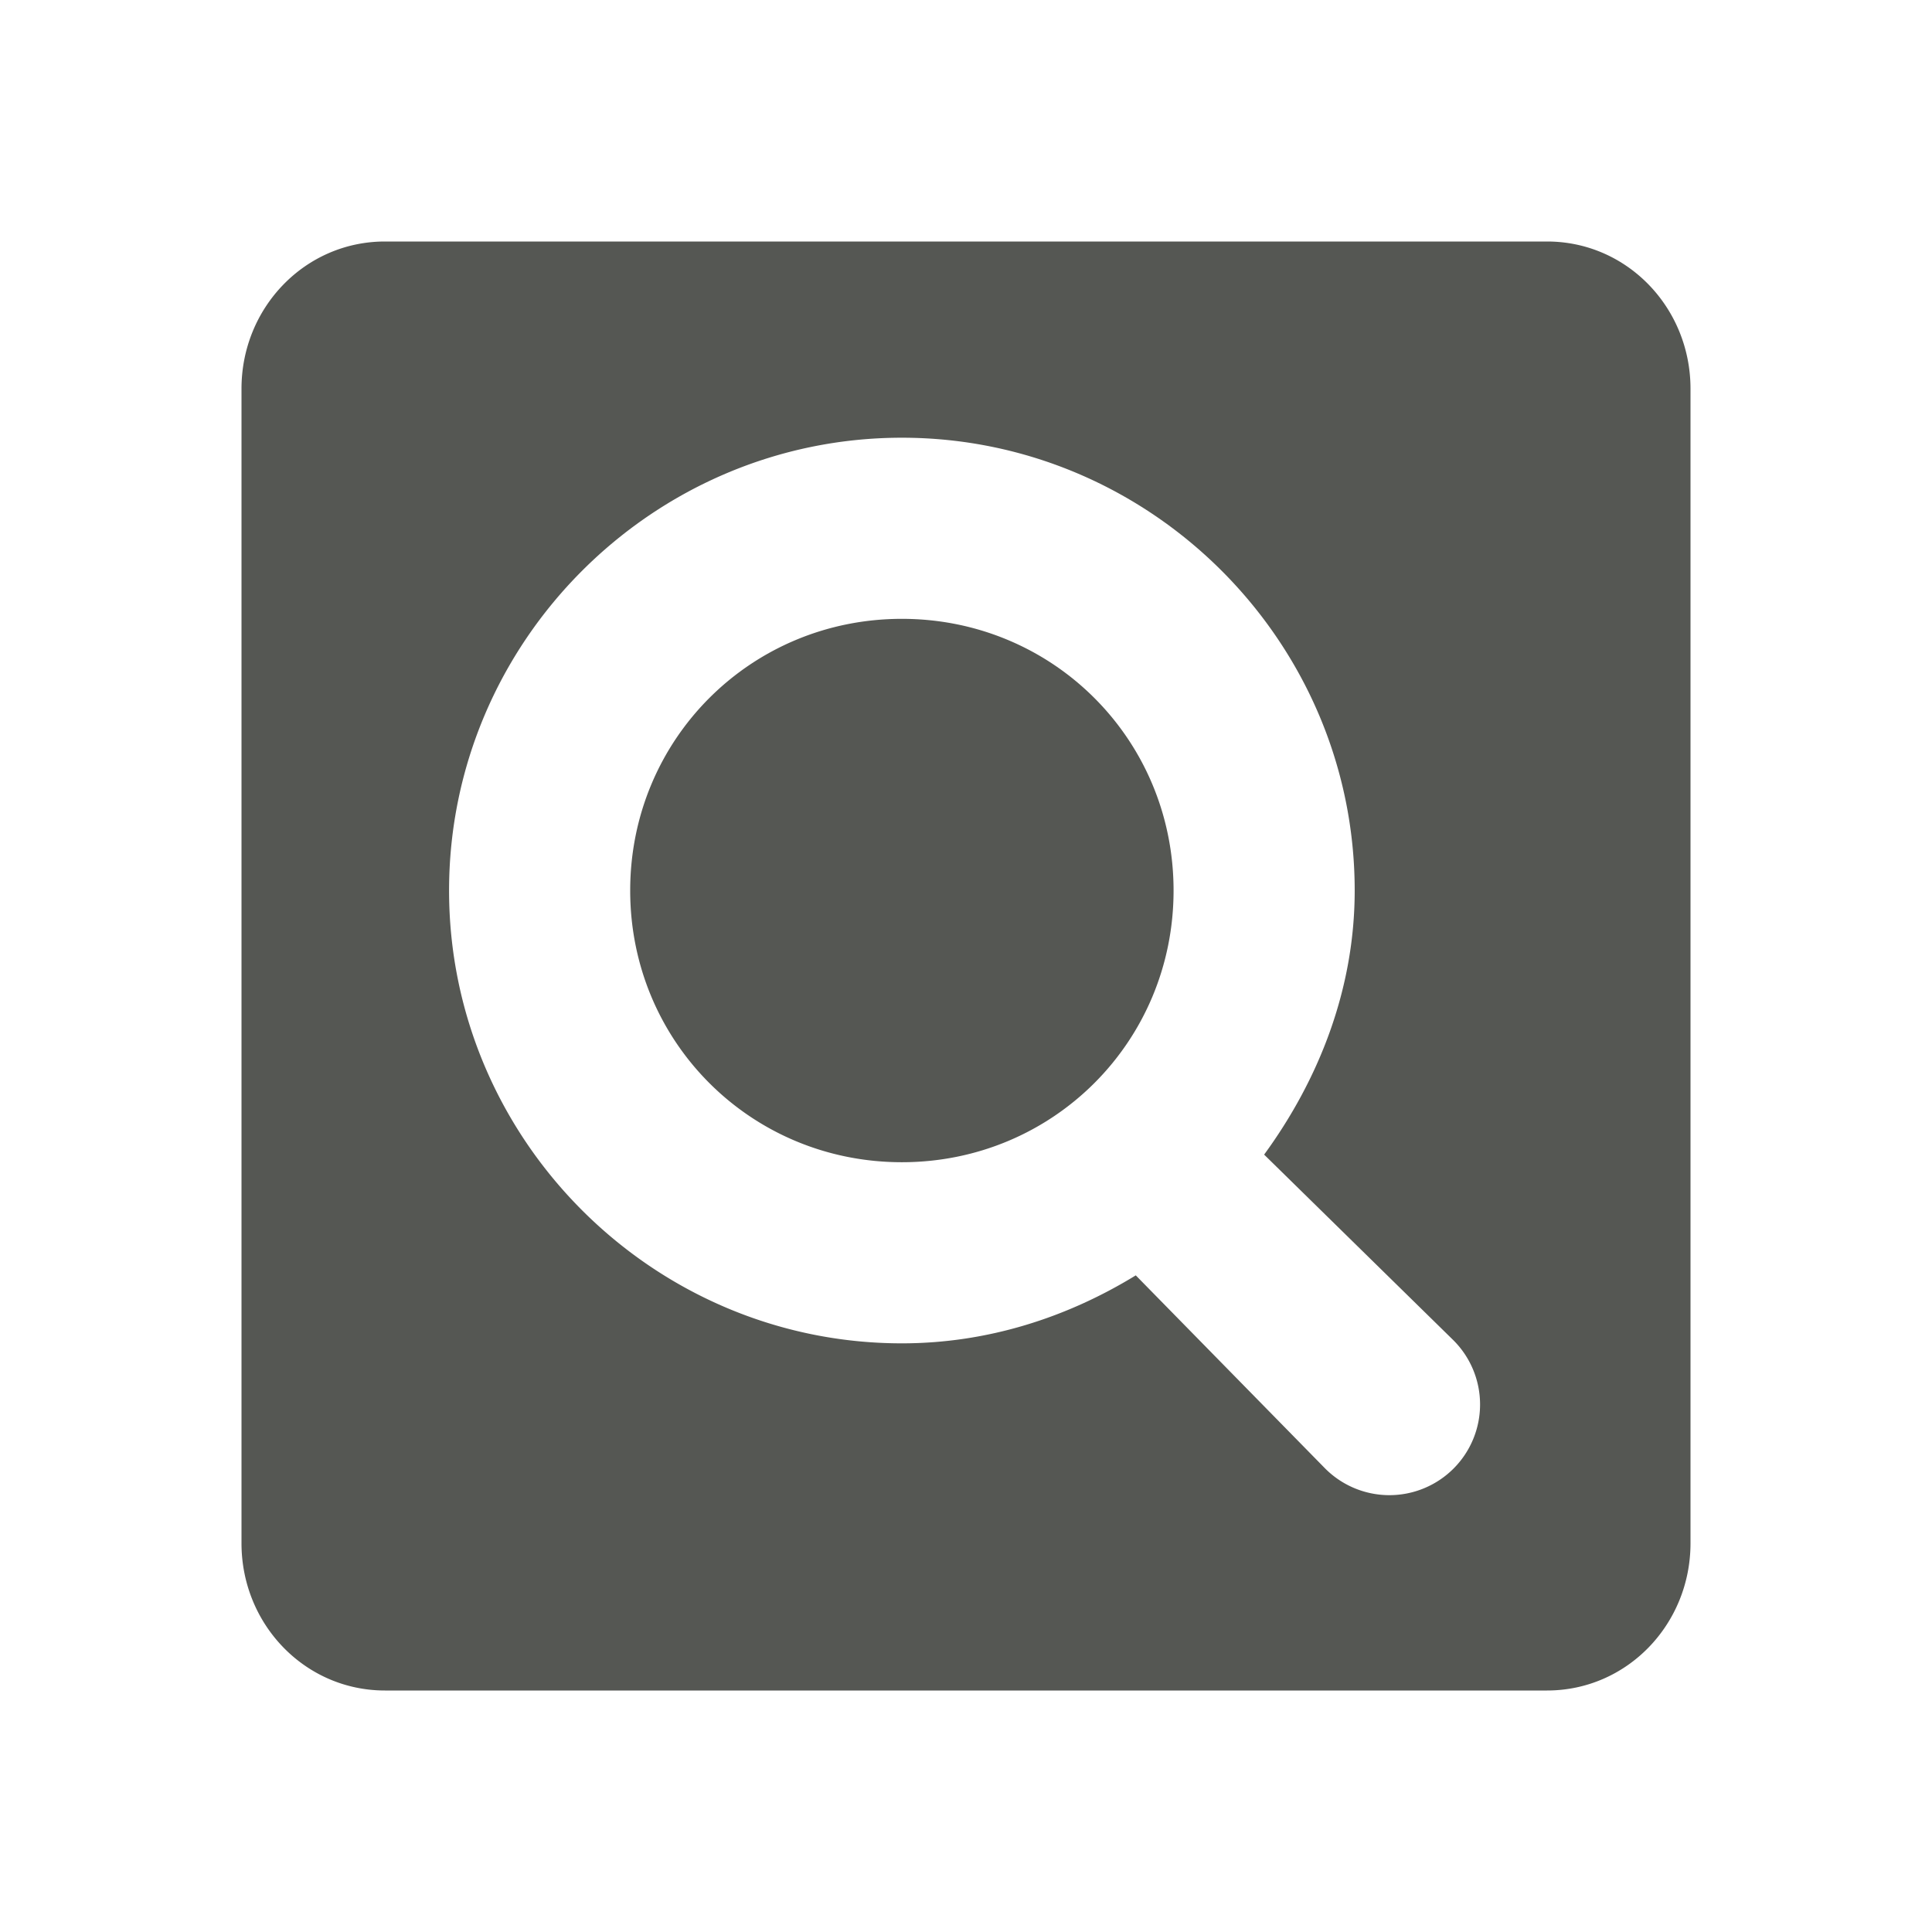 <svg xmlns="http://www.w3.org/2000/svg" viewBox="0 0 16 16">
 <path 
     style="fill:#555753;fill-opacity:1;stroke:none" 
     d="M 3.188 2 C 2.525 2 2 2.549 2 3.219 L 2 12.781 C 2 13.451 2.525 14 3.188 14 L 12.812 14 C 13.475 14 14 13.451 14 12.781 L 14 3.219 C 14 2.549 13.475 2 12.812 2 L 3.188 2 z M 7.469 3.625 C 9.531 3.625 11.219 5.313 11.219 7.375 C 11.219 8.195 10.92 8.944 10.469 9.562 L 12.031 11.094 A 0.751 0.751 0 1 1 10.969 12.156 L 9.406 10.562 C 8.838 10.91 8.18 11.125 7.469 11.125 C 5.407 11.125 3.719 9.437 3.719 7.375 C 3.719 5.313 5.407 3.625 7.469 3.625 z M 7.469 5.125 C 6.217 5.125 5.219 6.123 5.219 7.375 C 5.219 8.627 6.217 9.625 7.469 9.625 C 8.72 9.625 9.719 8.627 9.719 7.375 C 9.719 6.123 8.72 5.125 7.469 5.125 z "
     />
</svg>
